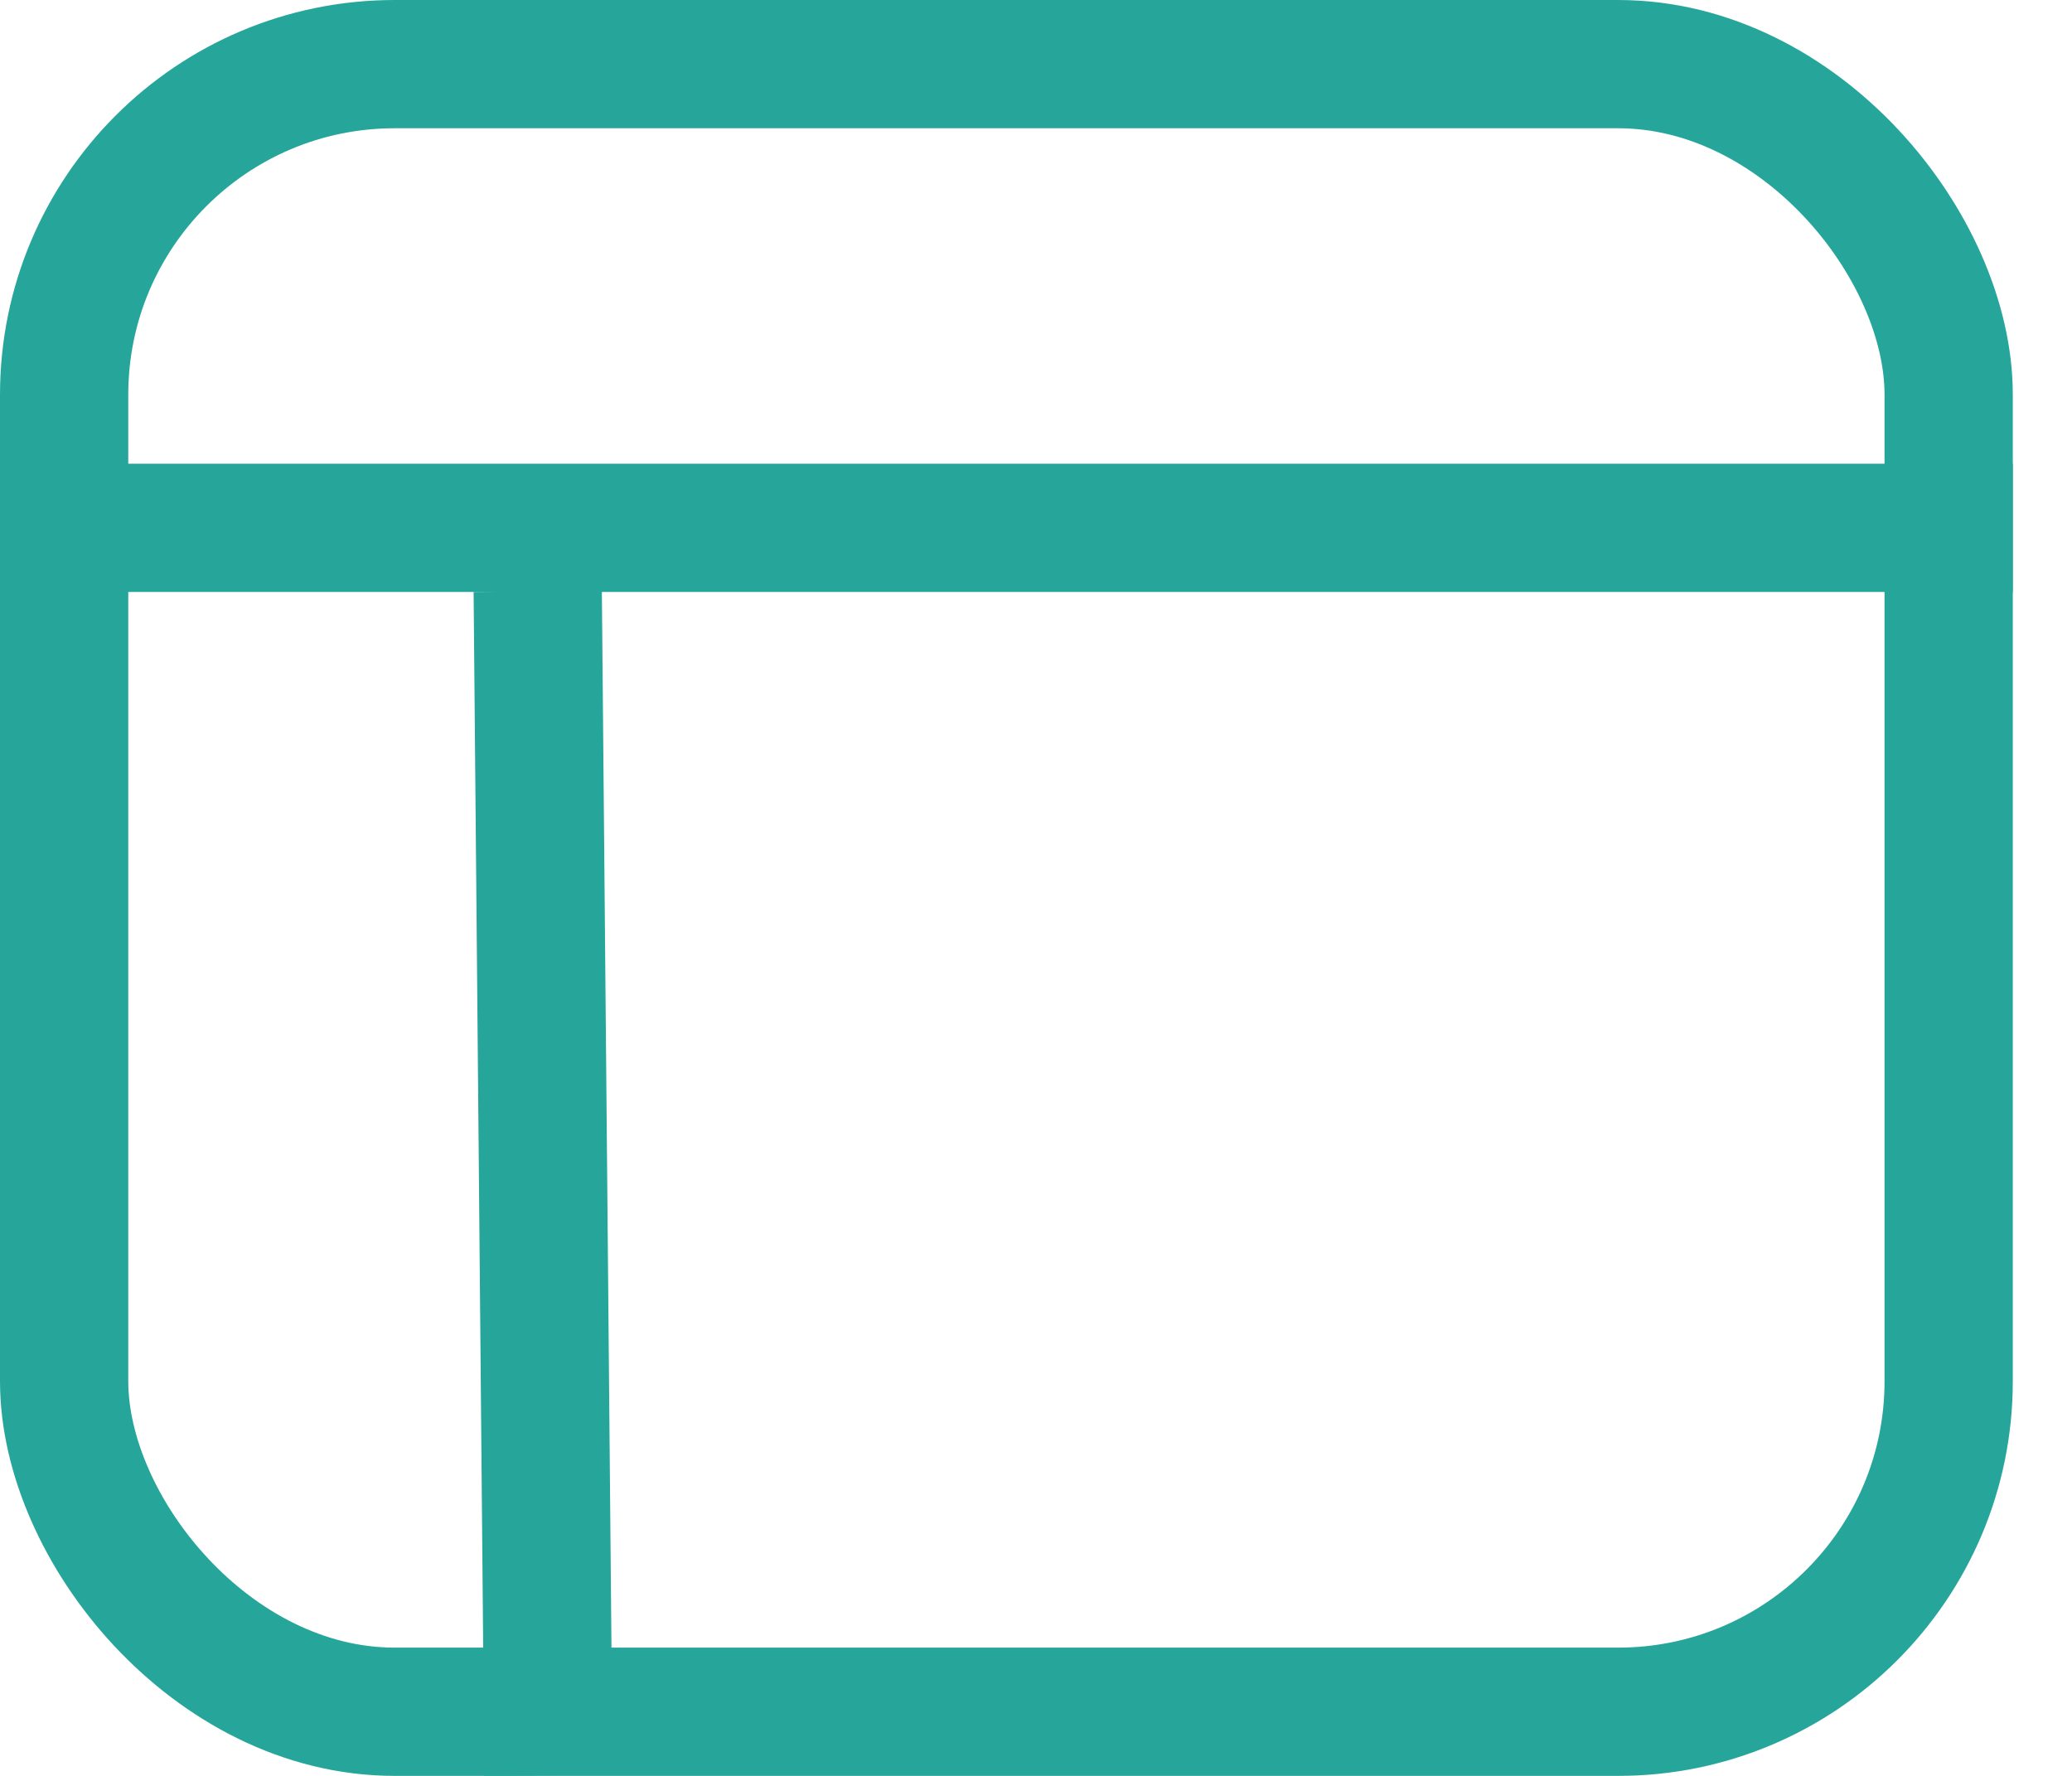 <svg width="21" height="18" viewBox="0 0 21 18" fill="none" xmlns="http://www.w3.org/2000/svg">
<rect x="0.65" y="0.65" width="19.1" height="16.7" rx="3.35" stroke="#26A69A" stroke-width="1.3" stroke-linecap="square"/>
<line y1="5.35" x2="20.4" y2="5.35" stroke="#26A69A" stroke-width="1.3"/>
<line x1="5.45" y1="5.994" x2="5.559" y2="17.994" stroke="#26A69A" stroke-width="1.3"/>
</svg>
